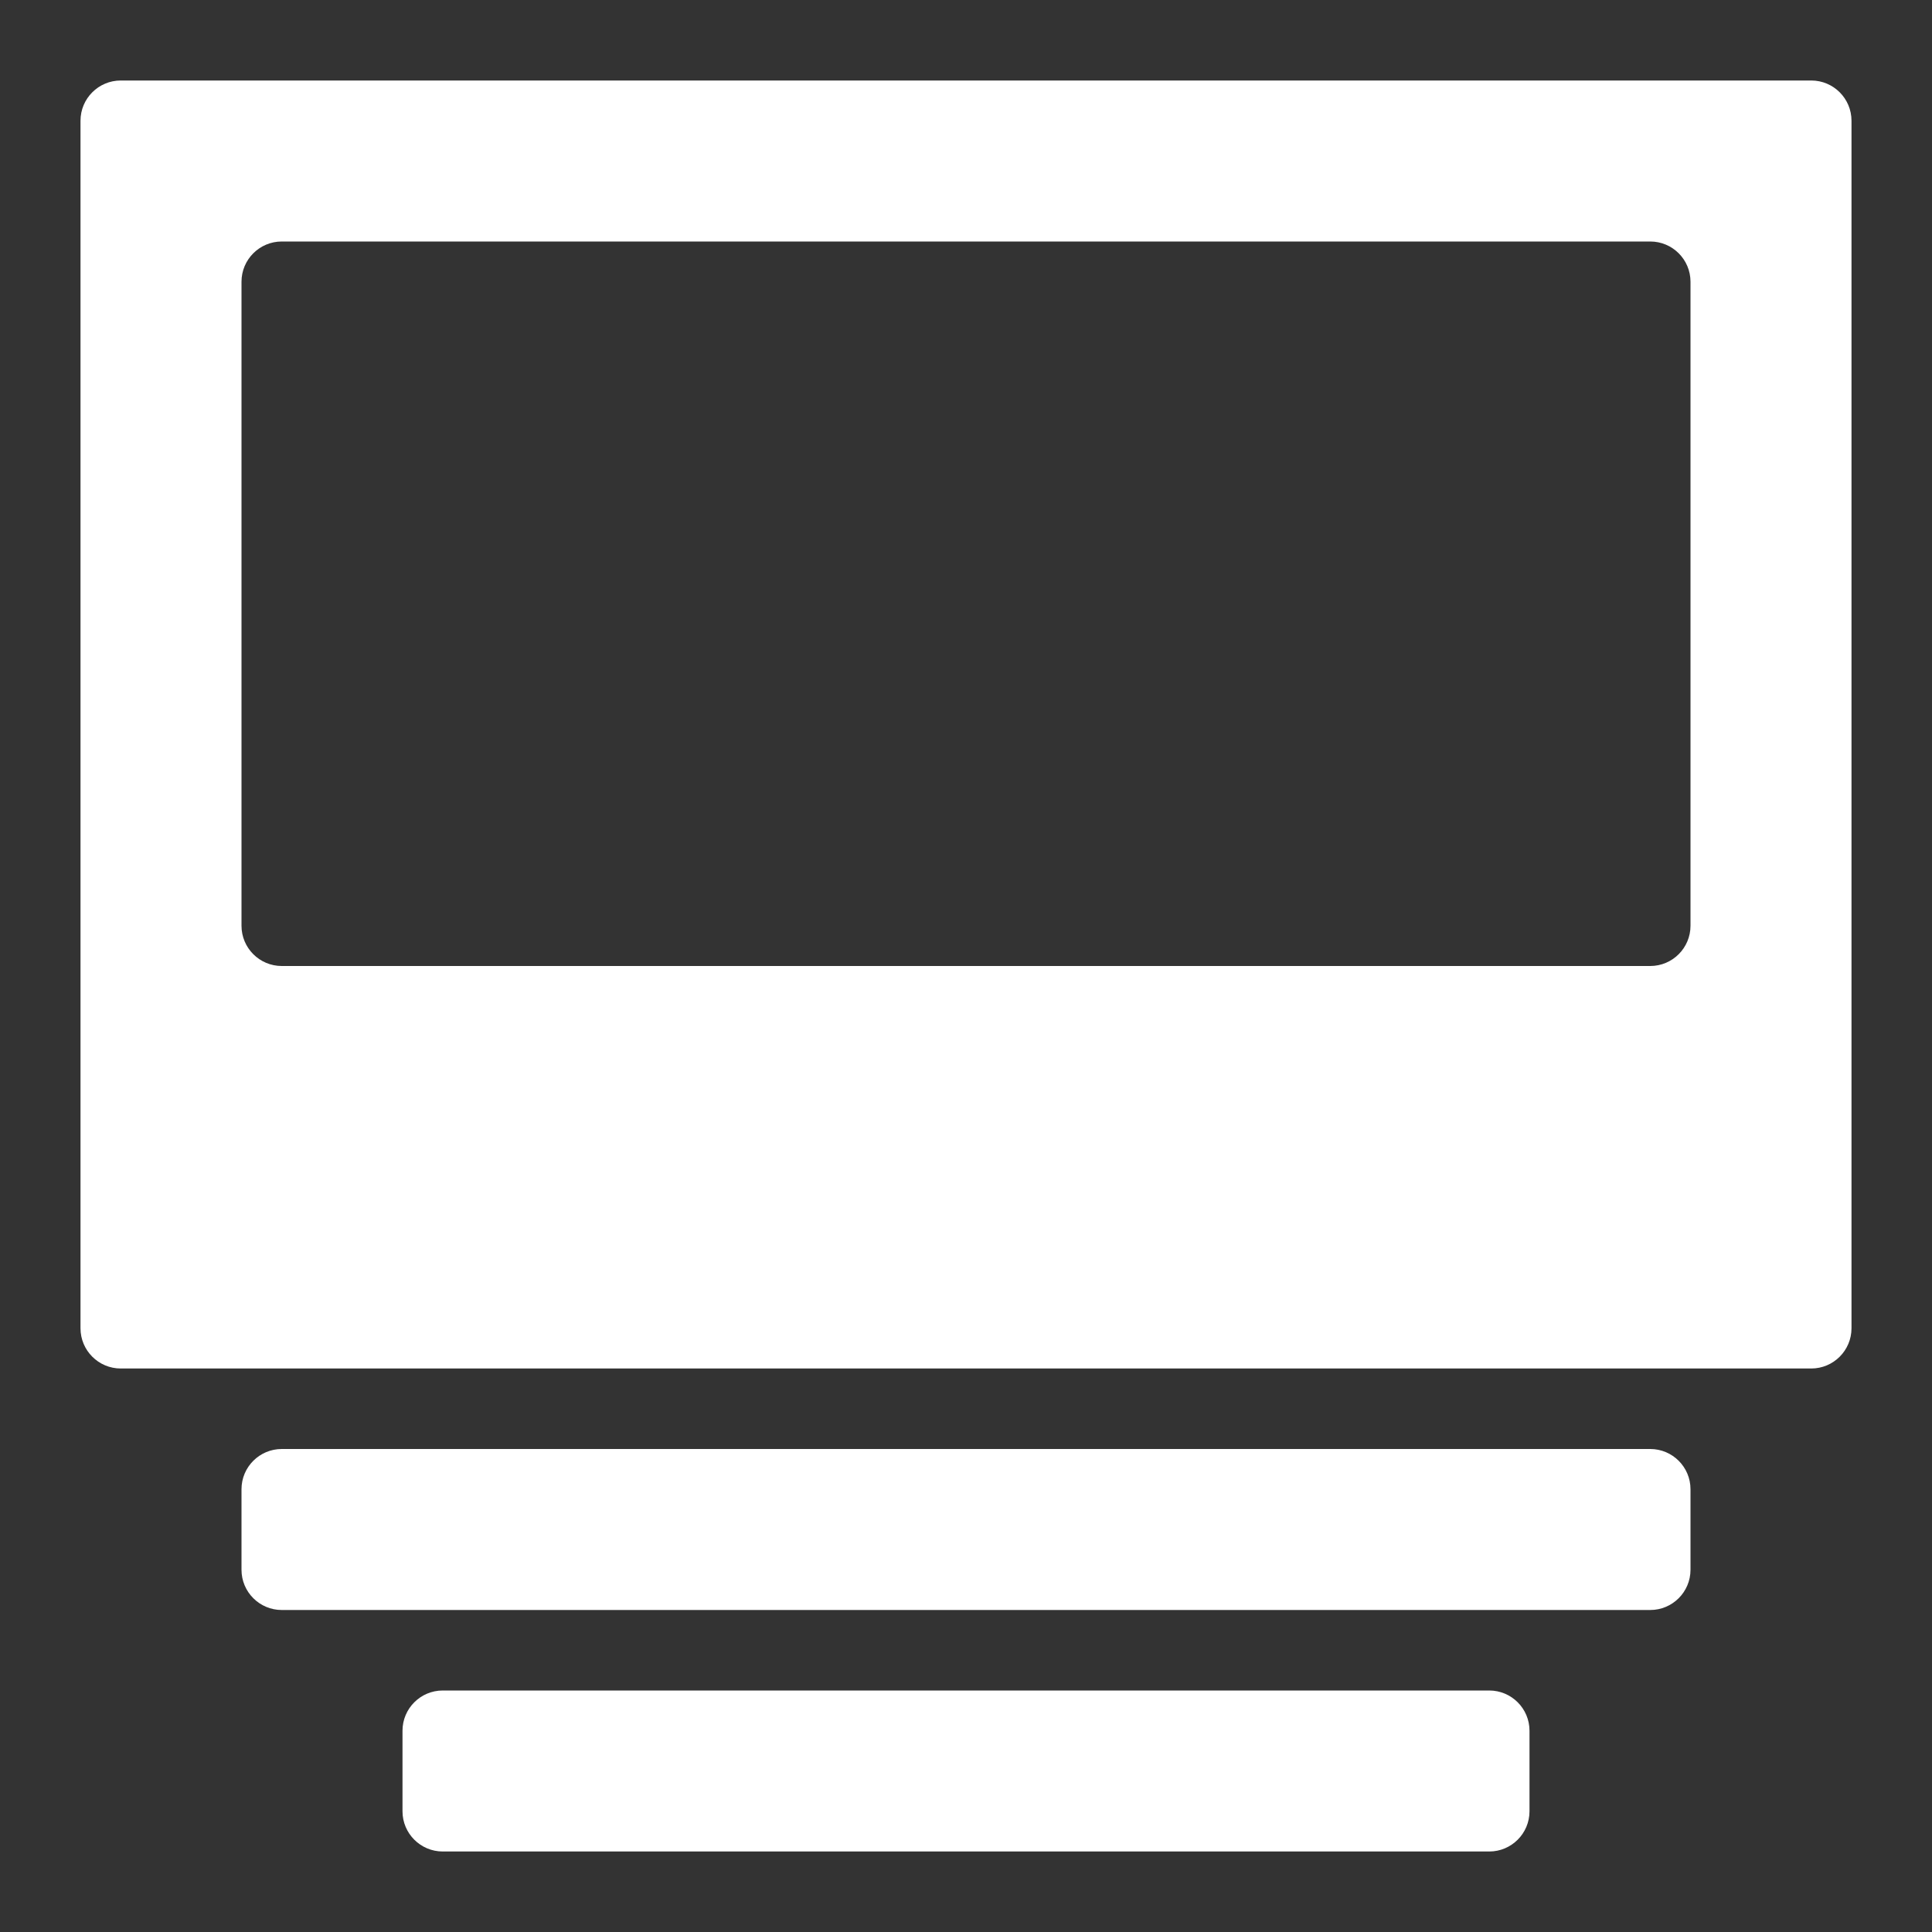 <svg width="24" height="24" viewBox="0 0 24 24" fill="none" xmlns="http://www.w3.org/2000/svg">
<rect x="0" y="0" width="24" height="24" fill="#333333" stroke="none"/>
<path fill-rule="evenodd" clip-rule="evenodd" d="M23 1.5C23 1.224 22.776 1 22.5 1H1.5C1.224 1 1 1.224 1 1.5V16.5C1 16.776 1.224 17 1.5 17H22.5C22.776 17 23 16.776 23 16.5V1.5ZM21 3.5C21 3.224 20.776 3 20.5 3H3.5C3.224 3 3 3.224 3 3.5V11.5C3 11.776 3.224 12 3.5 12H20.5C20.776 12 21 11.776 21 11.5V3.5ZM3 18.5C3 18.224 3.224 18 3.5 18H20.5C20.776 18 21 18.224 21 18.5V19.5C21 19.776 20.776 20 20.5 20H3.5C3.224 20 3 19.776 3 19.5V18.5ZM19 21.5C19 21.224 18.776 21 18.5 21H5.5C5.224 21 5 21.224 5 21.5V22.5C5 22.776 5.224 23 5.5 23H18.5C18.776 23 19 22.776 19 22.5V21.5Z" fill="white"/>
</svg>
